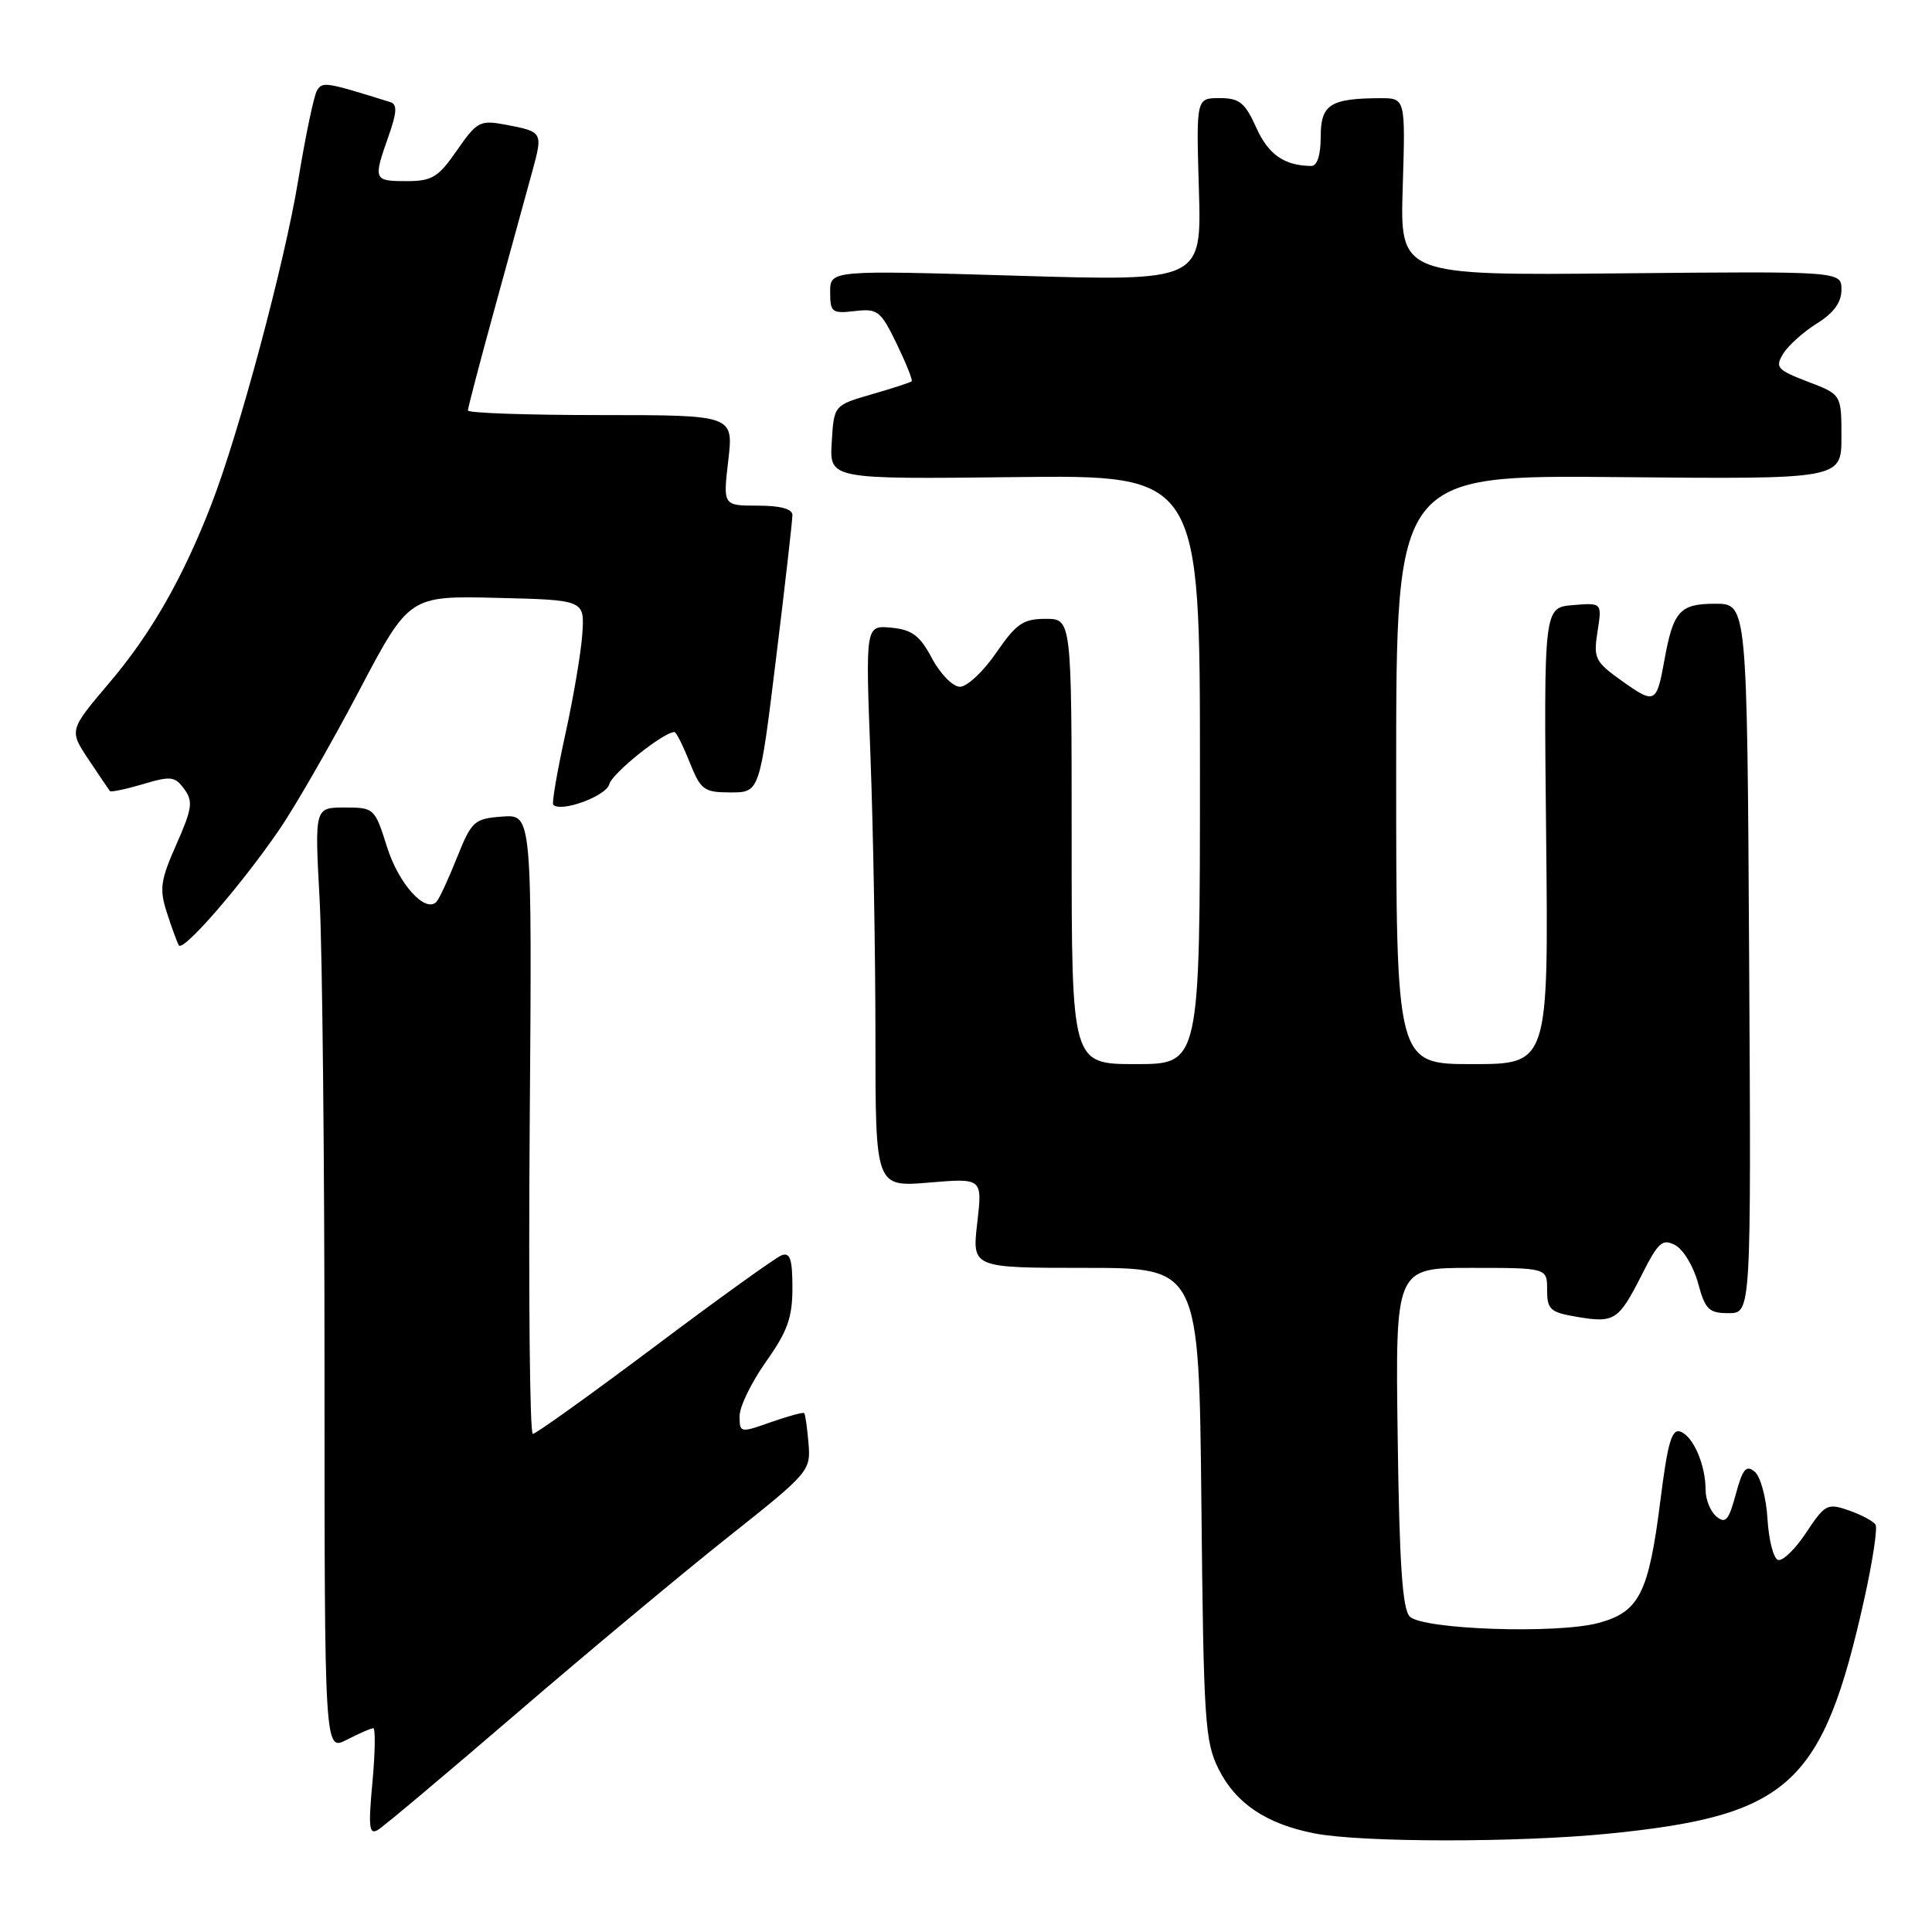 <?xml version="1.0" encoding="UTF-8" standalone="no"?>
<!DOCTYPE svg PUBLIC "-//W3C//DTD SVG 1.1//EN" "http://www.w3.org/Graphics/SVG/1.1/DTD/svg11.dtd" >
<svg xmlns="http://www.w3.org/2000/svg" xmlns:xlink="http://www.w3.org/1999/xlink" version="1.1" viewBox="0 0 256 256">
 <g >
 <path fill="currentColor"
d=" M 213.14 242.97 C 237.12 240.57 241.54 236.52 247.03 211.86 C 248.13 206.91 248.80 202.49 248.52 202.03 C 248.24 201.57 246.65 200.72 244.99 200.14 C 242.13 199.15 241.83 199.31 239.33 203.08 C 237.88 205.27 236.20 206.90 235.60 206.70 C 234.99 206.51 234.37 204.05 234.20 201.25 C 234.04 198.45 233.27 195.64 232.51 195.01 C 231.38 194.07 230.91 194.62 230.00 198.00 C 229.07 201.45 228.64 201.95 227.44 200.95 C 226.65 200.29 226.00 198.71 226.00 197.44 C 226.00 194.12 224.39 190.36 222.69 189.71 C 221.52 189.26 220.99 191.05 220.01 198.83 C 218.46 211.12 217.21 213.60 211.81 215.05 C 206.30 216.53 188.53 215.93 186.80 214.20 C 185.83 213.23 185.42 207.19 185.20 190.45 C 184.89 168.00 184.89 168.00 194.95 168.00 C 205.00 168.00 205.00 168.00 205.00 170.91 C 205.00 173.53 205.41 173.89 208.96 174.49 C 213.93 175.33 214.47 174.98 217.55 168.91 C 219.74 164.57 220.29 164.09 221.99 165.00 C 223.06 165.57 224.41 167.83 225.00 170.02 C 225.95 173.53 226.43 174.00 229.06 174.00 C 232.04 174.00 232.04 174.00 231.77 127.00 C 231.50 80.00 231.50 80.00 227.29 80.00 C 222.58 80.00 221.72 80.95 220.54 87.49 C 219.51 93.21 219.28 93.33 214.97 90.27 C 211.34 87.68 211.12 87.25 211.68 83.68 C 212.28 79.86 212.28 79.86 208.42 80.18 C 204.56 80.50 204.56 80.50 204.87 110.75 C 205.19 141.00 205.19 141.00 195.09 141.00 C 185.00 141.00 185.00 141.00 185.00 101.97 C 185.00 62.94 185.00 62.94 214.50 63.22 C 244.00 63.50 244.00 63.50 244.00 57.89 C 244.00 52.27 244.00 52.27 239.53 50.57 C 235.47 49.01 235.18 48.68 236.28 46.87 C 236.95 45.78 238.96 43.98 240.75 42.86 C 242.98 41.47 244.00 40.07 244.00 38.39 C 244.00 35.94 244.00 35.94 214.75 36.22 C 185.50 36.50 185.50 36.50 185.87 24.75 C 186.23 13.00 186.23 13.00 182.87 13.01 C 176.25 13.04 175.00 13.85 175.00 18.12 C 175.00 20.56 174.54 21.99 173.75 21.99 C 170.17 21.95 168.07 20.49 166.46 16.91 C 164.96 13.58 164.23 13.00 161.60 13.00 C 158.50 13.00 158.50 13.00 158.86 25.13 C 159.22 37.27 159.22 37.27 134.61 36.53 C 110.00 35.80 110.00 35.80 110.00 38.70 C 110.00 41.38 110.24 41.57 113.26 41.22 C 116.29 40.86 116.69 41.18 118.81 45.54 C 120.06 48.13 120.96 50.37 120.80 50.52 C 120.63 50.68 118.25 51.46 115.50 52.25 C 110.50 53.70 110.50 53.70 110.21 58.60 C 109.91 63.50 109.91 63.50 134.46 63.22 C 159.00 62.93 159.00 62.93 159.00 101.97 C 159.00 141.00 159.00 141.00 150.50 141.00 C 142.00 141.00 142.00 141.00 142.00 111.50 C 142.00 82.00 142.00 82.00 138.55 82.00 C 135.58 82.00 134.66 82.63 132.00 86.50 C 130.30 88.98 128.14 91.00 127.20 91.00 C 126.26 91.00 124.61 89.32 123.50 87.25 C 121.88 84.20 120.86 83.44 118.09 83.17 C 114.68 82.85 114.68 82.85 115.34 100.17 C 115.70 109.70 116.00 126.45 116.00 137.40 C 116.00 157.29 116.00 157.29 123.09 156.70 C 130.18 156.10 130.18 156.10 129.49 162.05 C 128.80 168.00 128.80 168.00 143.84 168.00 C 158.87 168.00 158.87 168.00 159.19 199.25 C 159.48 228.15 159.65 230.80 161.50 234.47 C 163.77 238.98 167.81 241.68 174.15 242.93 C 180.39 244.15 201.05 244.17 213.14 242.97 Z  M 68.50 226.99 C 77.85 218.95 90.44 208.46 96.47 203.67 C 107.24 195.13 107.44 194.90 107.13 191.23 C 106.96 189.18 106.70 187.38 106.56 187.24 C 106.42 187.10 104.44 187.64 102.16 188.44 C 98.07 189.89 98.00 189.87 98.00 187.63 C 98.00 186.38 99.58 183.14 101.50 180.43 C 104.34 176.43 105.00 174.60 105.00 170.65 C 105.00 166.82 104.69 165.90 103.55 166.34 C 102.76 166.65 95.18 172.09 86.72 178.45 C 78.25 184.80 71.00 190.00 70.60 190.00 C 70.20 190.00 70.02 171.53 70.19 148.95 C 70.50 107.91 70.50 107.91 66.56 108.20 C 62.82 108.48 62.50 108.78 60.53 113.69 C 59.39 116.55 58.17 119.17 57.82 119.51 C 56.33 121.01 52.83 117.12 51.29 112.25 C 49.66 107.08 49.58 107.00 45.66 107.00 C 41.69 107.00 41.69 107.00 42.35 119.16 C 42.71 125.84 43.00 153.98 43.00 181.68 C 43.00 232.05 43.00 232.05 45.95 230.53 C 47.57 229.69 49.15 229.00 49.46 229.00 C 49.76 229.00 49.71 232.22 49.35 236.16 C 48.79 242.16 48.91 243.18 50.09 242.46 C 50.87 241.99 59.15 235.03 68.50 226.99 Z  M 37.01 109.93 C 39.11 106.86 43.84 98.64 47.52 91.65 C 54.21 78.94 54.21 78.94 65.84 79.22 C 77.46 79.50 77.46 79.50 77.16 84.00 C 76.99 86.47 75.97 92.50 74.89 97.38 C 73.82 102.27 73.10 106.44 73.31 106.64 C 74.35 107.68 80.32 105.49 80.73 103.92 C 81.12 102.45 87.92 97.00 89.37 97.00 C 89.60 97.00 90.50 98.80 91.38 101.00 C 92.86 104.69 93.28 105.00 96.82 105.00 C 100.66 105.00 100.66 105.00 102.83 87.25 C 104.03 77.49 105.00 68.94 105.00 68.25 C 105.00 67.43 103.41 67.00 100.40 67.00 C 95.80 67.00 95.80 67.00 96.50 61.00 C 97.20 55.00 97.20 55.00 79.60 55.00 C 69.92 55.00 62.00 54.73 62.00 54.39 C 62.00 54.05 63.62 47.87 65.61 40.64 C 67.59 33.41 69.80 25.36 70.52 22.75 C 71.96 17.48 71.94 17.46 66.93 16.51 C 63.61 15.89 63.19 16.11 60.55 19.92 C 58.07 23.50 57.26 24.00 53.86 24.00 C 49.50 24.00 49.44 23.84 51.47 18.08 C 52.60 14.89 52.66 13.83 51.72 13.53 C 43.12 10.85 42.75 10.79 42.01 11.98 C 41.60 12.65 40.48 17.99 39.52 23.85 C 37.73 34.78 31.69 57.34 28.01 66.83 C 24.25 76.55 20.03 83.94 14.56 90.39 C 9.15 96.76 9.15 96.76 11.73 100.63 C 13.15 102.76 14.42 104.64 14.56 104.82 C 14.69 104.99 16.66 104.58 18.92 103.91 C 22.63 102.80 23.18 102.86 24.41 104.55 C 25.61 106.18 25.47 107.14 23.37 111.89 C 21.26 116.65 21.10 117.80 22.11 120.92 C 22.74 122.89 23.46 124.84 23.69 125.26 C 24.23 126.20 31.92 117.36 37.01 109.93 Z "/>
</g>
</svg>